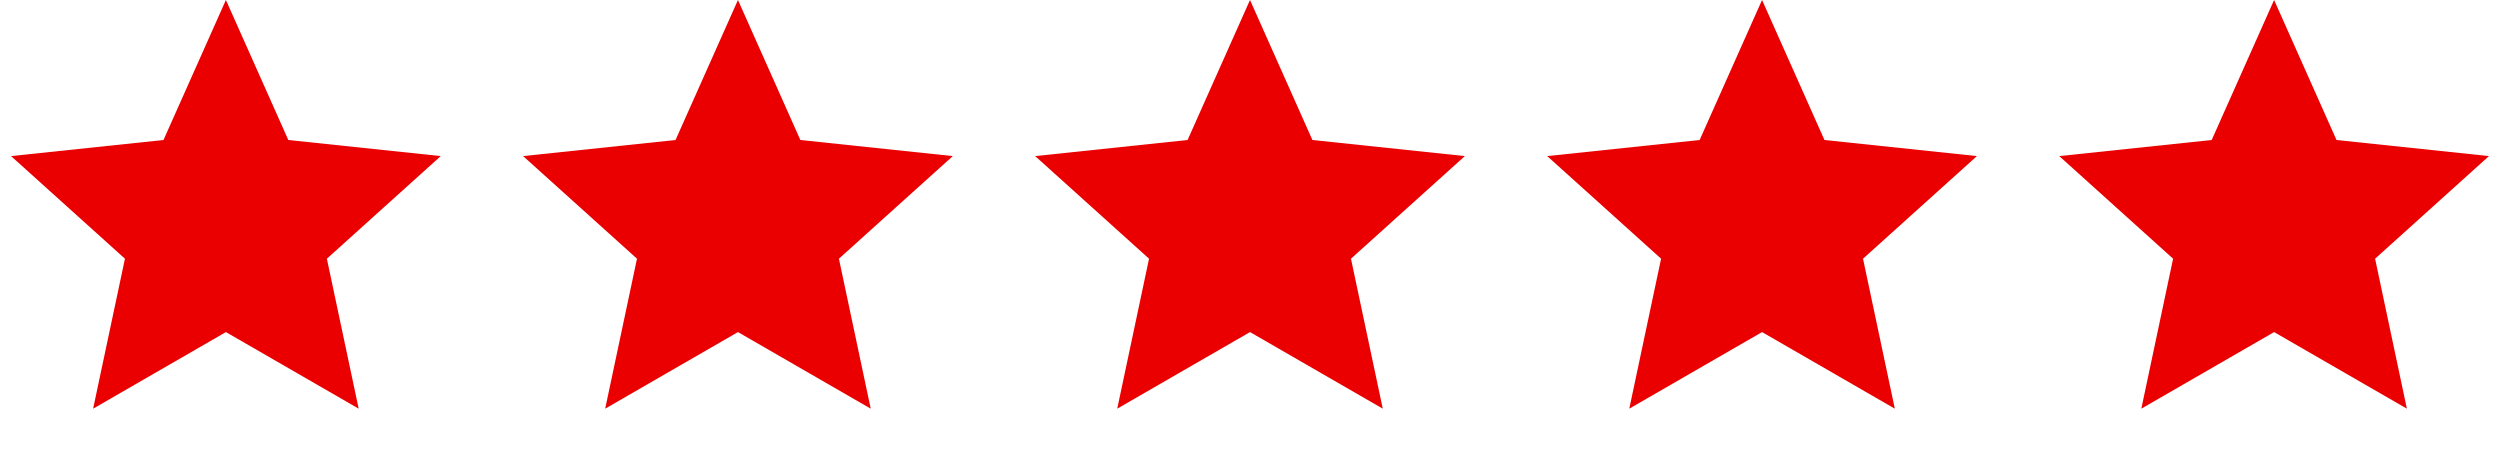 <svg width="83" height="15" viewBox="0 0 83 15" fill="none" xmlns="http://www.w3.org/2000/svg">
<path d="M7.5 0L9.572 4.648L14.633 5.182L10.852 8.589L11.908 13.568L7.5 11.025L3.092 13.568L4.148 8.589L0.367 5.182L5.428 4.648L7.5 0Z" fill="#EA0000"/>
<path d="M24.5 0L26.572 4.648L31.633 5.182L27.852 8.589L28.908 13.568L24.5 11.025L20.092 13.568L21.148 8.589L17.367 5.182L22.428 4.648L24.5 0Z" fill="#EA0000"/>
<path d="M41.5 0L43.572 4.648L48.633 5.182L44.852 8.589L45.908 13.568L41.5 11.025L37.092 13.568L38.148 8.589L34.367 5.182L39.428 4.648L41.5 0Z" fill="#EA0000"/>
<path d="M58.5 0L60.572 4.648L65.633 5.182L61.852 8.589L62.908 13.568L58.5 11.025L54.092 13.568L55.148 8.589L51.367 5.182L56.428 4.648L58.5 0Z" fill="#EA0000"/>
<path d="M75.5 0L77.572 4.648L82.633 5.182L78.853 8.589L79.908 13.568L75.5 11.025L71.092 13.568L72.147 8.589L68.367 5.182L73.428 4.648L75.5 0Z" fill="#EA0000"/>
</svg>
